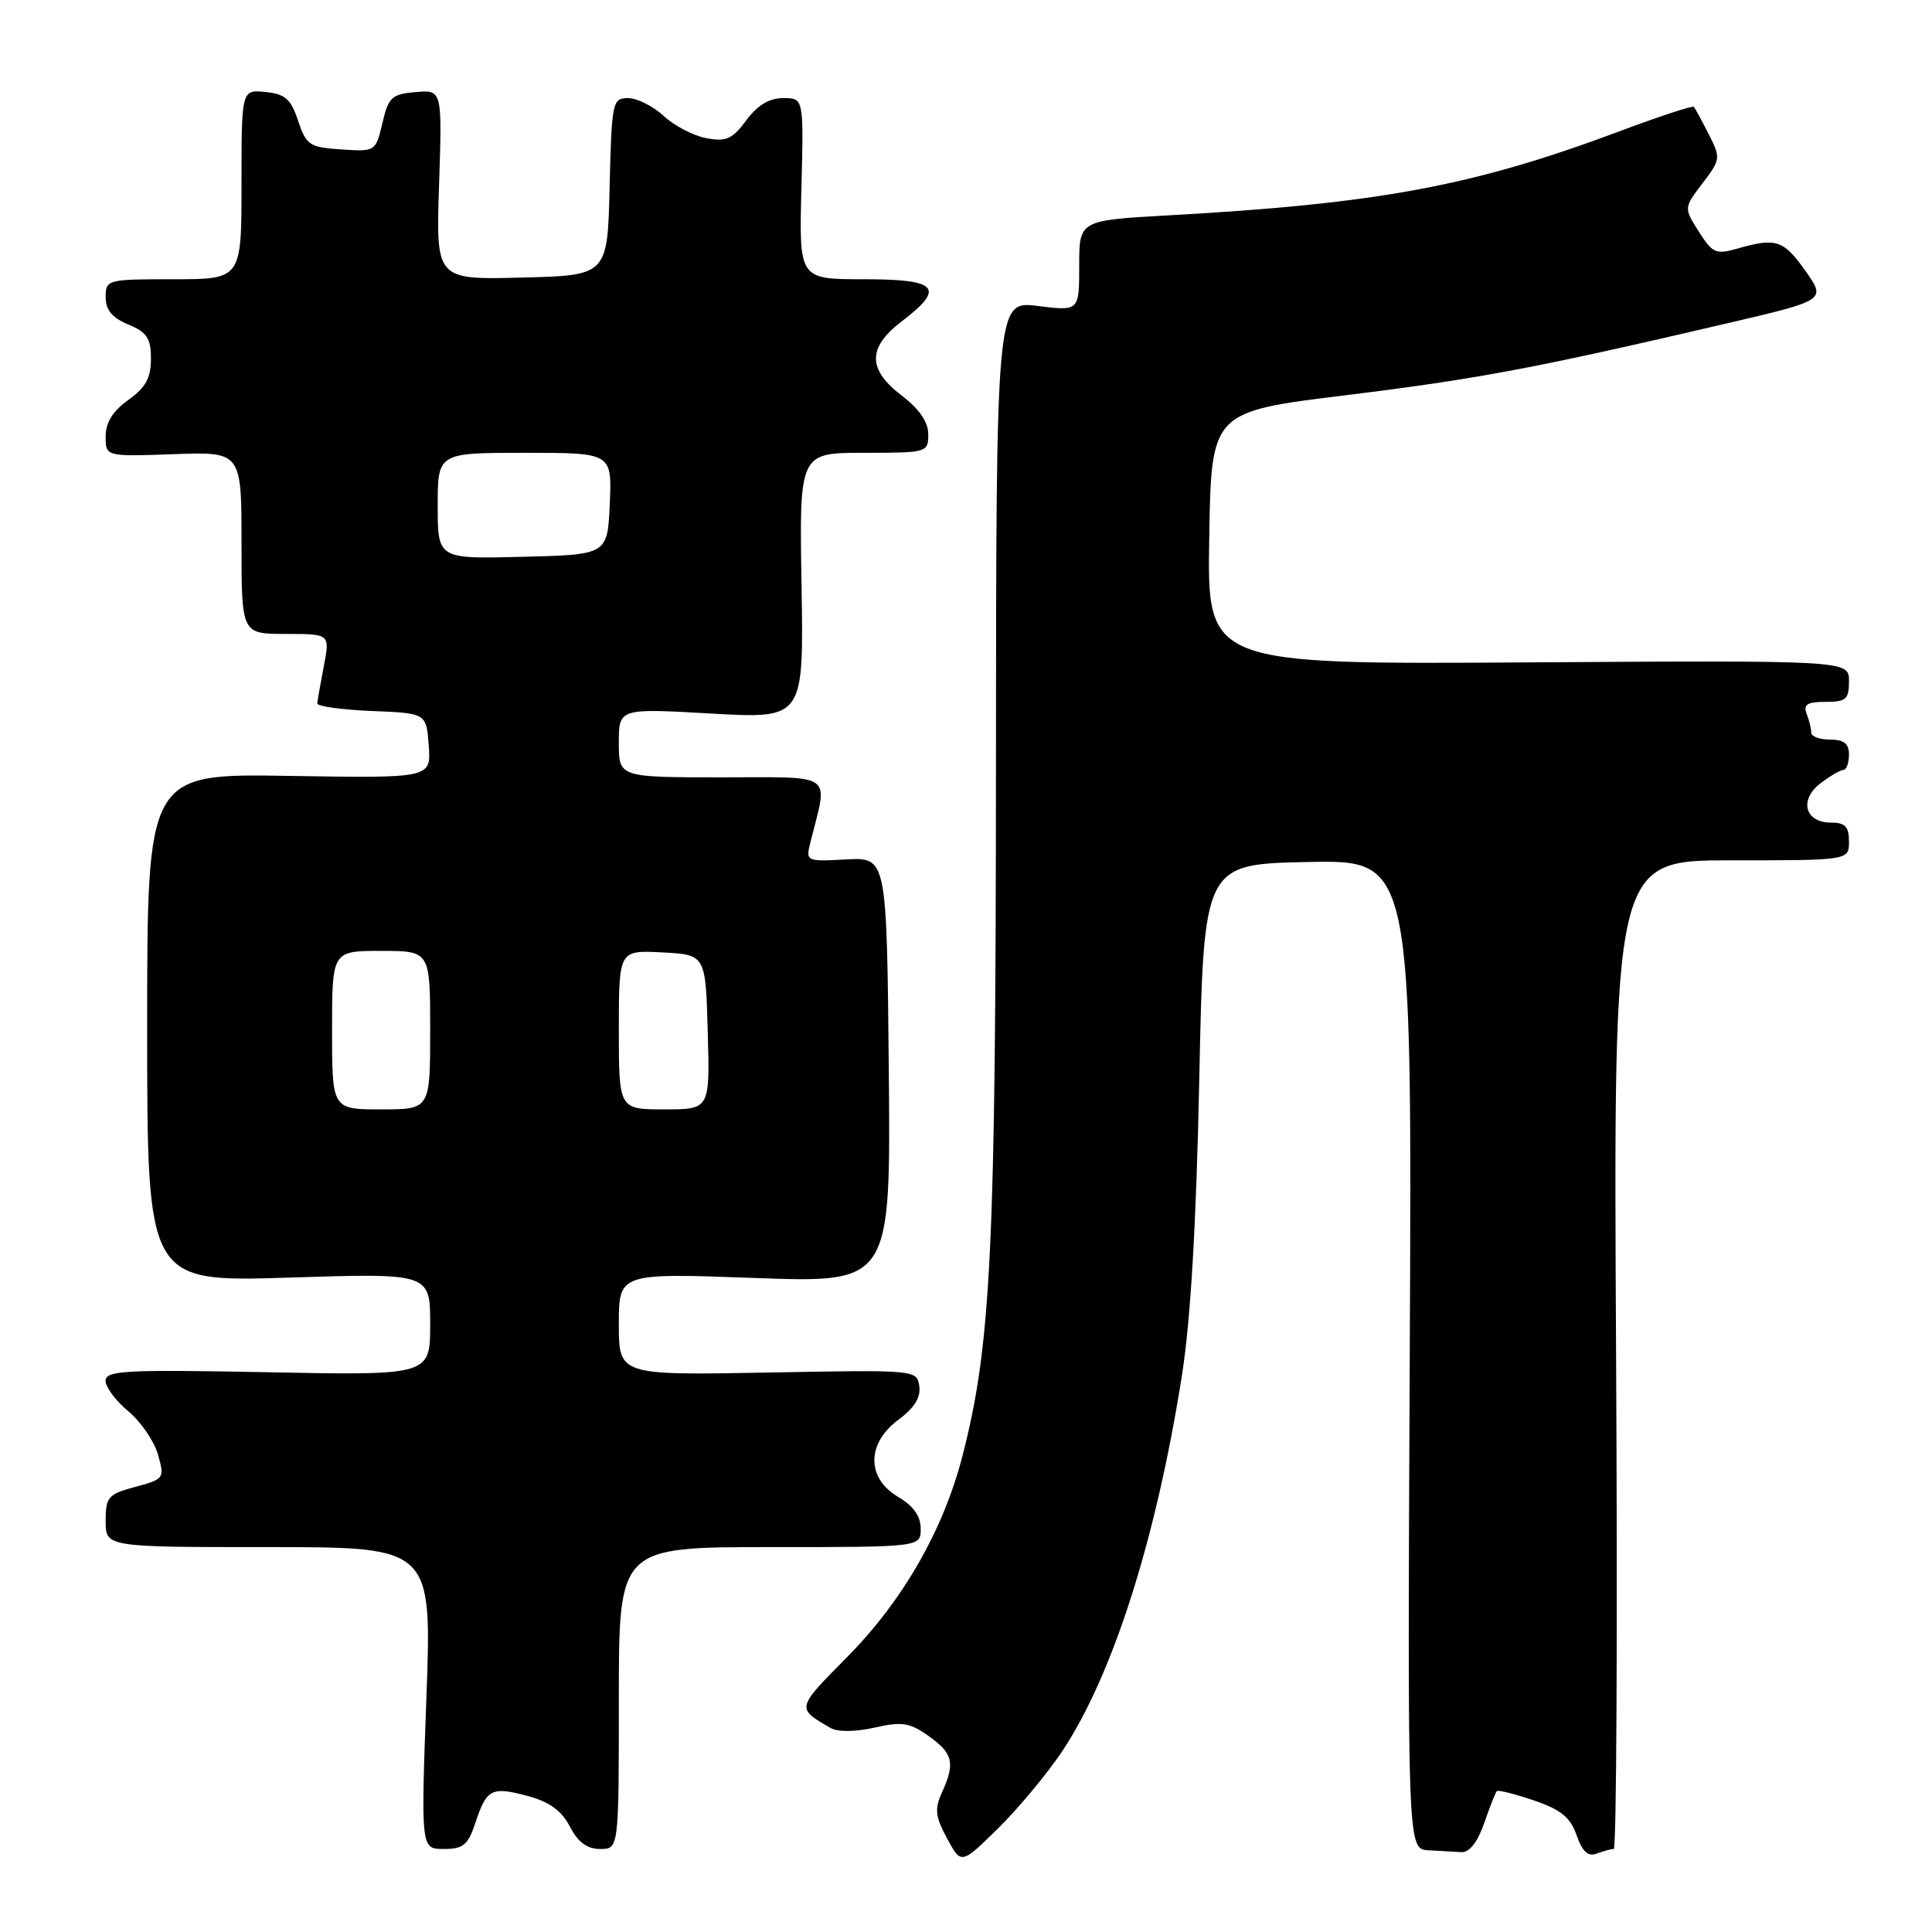 <?xml version="1.0" encoding="UTF-8" standalone="no"?>
<!DOCTYPE svg PUBLIC "-//W3C//DTD SVG 1.1//EN" "http://www.w3.org/Graphics/SVG/1.1/DTD/svg11.dtd" >
<svg xmlns="http://www.w3.org/2000/svg" xmlns:xlink="http://www.w3.org/1999/xlink" version="1.1" viewBox="0 0 256 256">
 <g >
 <path fill="currentColor"
d=" M 140.74 232.06 C 147.44 222.00 153.18 203.99 156.60 182.33 C 157.76 174.99 158.51 162.31 158.91 143.00 C 159.50 114.50 159.50 114.50 173.30 114.22 C 187.11 113.94 187.11 113.94 186.80 179.47 C 186.50 245.00 186.50 245.00 189.25 245.17 C 190.76 245.26 192.74 245.37 193.65 245.42 C 194.71 245.47 195.79 244.09 196.66 241.58 C 197.40 239.42 198.16 237.51 198.34 237.33 C 198.52 237.15 200.73 237.71 203.26 238.57 C 206.83 239.79 208.09 240.81 208.91 243.18 C 209.67 245.36 210.43 246.05 211.57 245.61 C 212.45 245.28 213.46 245.00 213.83 245.00 C 214.20 245.00 214.34 215.53 214.14 179.50 C 213.78 114.00 213.78 114.00 229.39 114.00 C 245.00 114.00 245.00 114.00 245.00 111.50 C 245.00 109.53 244.49 109.00 242.61 109.00 C 239.17 109.00 238.36 106.00 241.20 103.81 C 242.47 102.84 243.84 102.03 244.25 102.02 C 244.66 102.01 245.00 101.10 245.00 100.00 C 245.00 98.53 244.33 98.00 242.50 98.00 C 241.12 98.00 240.00 97.59 240.00 97.08 C 240.00 96.58 239.73 95.45 239.39 94.58 C 238.92 93.35 239.47 93.00 241.89 93.00 C 244.62 93.00 245.00 92.66 245.00 90.25 C 245.00 87.50 245.00 87.50 202.48 87.77 C 159.95 88.04 159.95 88.04 160.23 71.30 C 160.50 54.56 160.50 54.56 178.23 52.38 C 195.87 50.21 203.45 48.78 228.74 42.87 C 241.97 39.78 241.97 39.78 239.24 35.91 C 236.33 31.80 235.34 31.47 230.29 32.92 C 227.36 33.76 226.93 33.57 225.10 30.69 C 223.11 27.55 223.11 27.55 225.59 24.29 C 228.00 21.13 228.02 20.95 226.41 17.77 C 225.49 15.97 224.61 14.34 224.44 14.16 C 224.28 13.97 219.79 15.44 214.47 17.44 C 195.21 24.65 182.65 26.99 154.75 28.54 C 143.00 29.20 143.00 29.20 143.00 35.21 C 143.00 41.23 143.00 41.23 137.50 40.54 C 132.00 39.86 132.00 39.86 131.97 101.68 C 131.94 165.74 131.33 178.25 127.51 193.00 C 124.98 202.78 119.60 212.15 112.22 219.60 C 105.48 226.41 105.49 226.33 110.06 228.97 C 111.00 229.51 113.33 229.49 115.88 228.92 C 119.53 228.09 120.55 228.25 123.07 230.05 C 126.29 232.34 126.59 233.61 124.81 237.52 C 123.82 239.70 123.93 240.71 125.49 243.60 C 127.36 247.07 127.36 247.07 132.23 242.29 C 134.92 239.65 138.74 235.05 140.74 232.06 Z  M 63.00 241.51 C 64.48 237.02 65.13 236.69 69.97 237.99 C 72.82 238.76 74.43 239.94 75.52 242.04 C 76.59 244.11 77.79 245.00 79.53 245.00 C 82.00 245.00 82.00 245.00 82.00 225.00 C 82.00 205.00 82.00 205.00 102.00 205.00 C 122.00 205.00 122.00 205.00 122.00 202.56 C 122.00 200.90 121.03 199.54 119.00 198.34 C 114.79 195.85 114.81 191.25 119.06 188.11 C 121.15 186.57 122.02 185.16 121.81 183.68 C 121.50 181.51 121.40 181.50 101.75 181.87 C 82.00 182.23 82.00 182.23 82.00 175.46 C 82.00 168.68 82.00 168.68 100.02 169.34 C 118.03 169.99 118.03 169.99 117.77 141.79 C 117.50 113.59 117.50 113.59 112.12 113.88 C 106.74 114.16 106.74 114.16 107.42 111.46 C 109.73 102.25 110.78 103.00 95.62 103.00 C 82.00 103.00 82.00 103.00 82.00 98.42 C 82.00 93.85 82.00 93.85 94.25 94.55 C 106.50 95.24 106.50 95.24 106.21 77.62 C 105.91 60.00 105.91 60.00 114.46 60.00 C 122.86 60.00 123.00 59.96 123.00 57.55 C 123.00 55.93 121.82 54.20 119.50 52.43 C 114.93 48.95 114.93 46.05 119.50 42.57 C 125.32 38.13 124.29 37.00 114.44 37.00 C 105.88 37.00 105.88 37.00 106.19 25.00 C 106.50 13.00 106.50 13.00 103.78 13.00 C 101.93 13.00 100.36 13.94 98.88 15.95 C 97.05 18.43 96.22 18.80 93.60 18.31 C 91.90 18.00 89.35 16.67 87.95 15.37 C 86.54 14.07 84.42 13.00 83.23 13.00 C 81.15 13.00 81.05 13.46 80.78 24.75 C 80.50 36.50 80.50 36.50 69.13 36.78 C 57.76 37.07 57.76 37.07 58.18 24.49 C 58.59 11.90 58.59 11.90 55.08 12.20 C 51.91 12.47 51.47 12.88 50.67 16.30 C 49.78 20.08 49.75 20.10 45.22 19.80 C 41.00 19.52 40.58 19.24 39.50 16.00 C 38.54 13.11 37.79 12.45 35.17 12.19 C 32.00 11.87 32.00 11.87 32.00 24.44 C 32.00 37.00 32.00 37.00 23.00 37.00 C 14.19 37.00 14.00 37.05 14.00 39.38 C 14.00 41.08 14.86 42.11 17.00 43.00 C 19.48 44.03 20.00 44.82 20.00 47.55 C 20.00 50.09 19.30 51.36 17.00 53.00 C 14.95 54.46 14.00 55.98 14.00 57.82 C 14.00 60.50 14.00 60.50 23.00 60.18 C 32.00 59.86 32.00 59.86 32.00 71.93 C 32.00 84.00 32.00 84.00 37.87 84.00 C 43.73 84.00 43.73 84.00 42.91 88.25 C 42.46 90.59 42.07 92.82 42.04 93.21 C 42.02 93.59 45.26 94.04 49.25 94.21 C 56.50 94.50 56.50 94.50 56.81 98.81 C 57.12 103.12 57.12 103.12 38.31 102.81 C 19.50 102.50 19.50 102.50 19.50 136.19 C 19.50 169.88 19.50 169.88 38.25 169.29 C 57.00 168.69 57.00 168.69 57.00 175.47 C 57.00 182.25 57.00 182.25 35.50 181.83 C 16.61 181.46 14.00 181.60 13.99 182.96 C 13.99 183.81 15.34 185.62 17.00 187.00 C 18.66 188.38 20.43 190.95 20.93 192.73 C 21.83 195.89 21.76 195.99 17.92 197.02 C 14.32 197.99 14.00 198.36 14.00 201.54 C 14.00 205.00 14.00 205.00 35.62 205.00 C 57.23 205.00 57.23 205.00 56.50 225.00 C 55.77 245.00 55.77 245.00 58.81 245.00 C 61.39 245.00 62.02 244.48 63.00 241.51 Z  M 44.00 136.50 C 44.00 126.00 44.00 126.00 50.50 126.00 C 57.00 126.00 57.00 126.00 57.00 136.50 C 57.00 147.00 57.00 147.00 50.50 147.00 C 44.00 147.00 44.00 147.00 44.00 136.50 Z  M 82.00 136.45 C 82.00 125.90 82.00 125.90 87.75 126.20 C 93.50 126.50 93.50 126.50 93.78 136.75 C 94.07 147.00 94.07 147.00 88.03 147.00 C 82.00 147.00 82.00 147.00 82.00 136.45 Z  M 58.00 67.03 C 58.00 60.00 58.00 60.00 69.55 60.00 C 81.09 60.00 81.09 60.00 80.80 66.75 C 80.50 73.50 80.50 73.50 69.25 73.78 C 58.00 74.07 58.00 74.07 58.00 67.03 Z "/>
</g>
</svg>